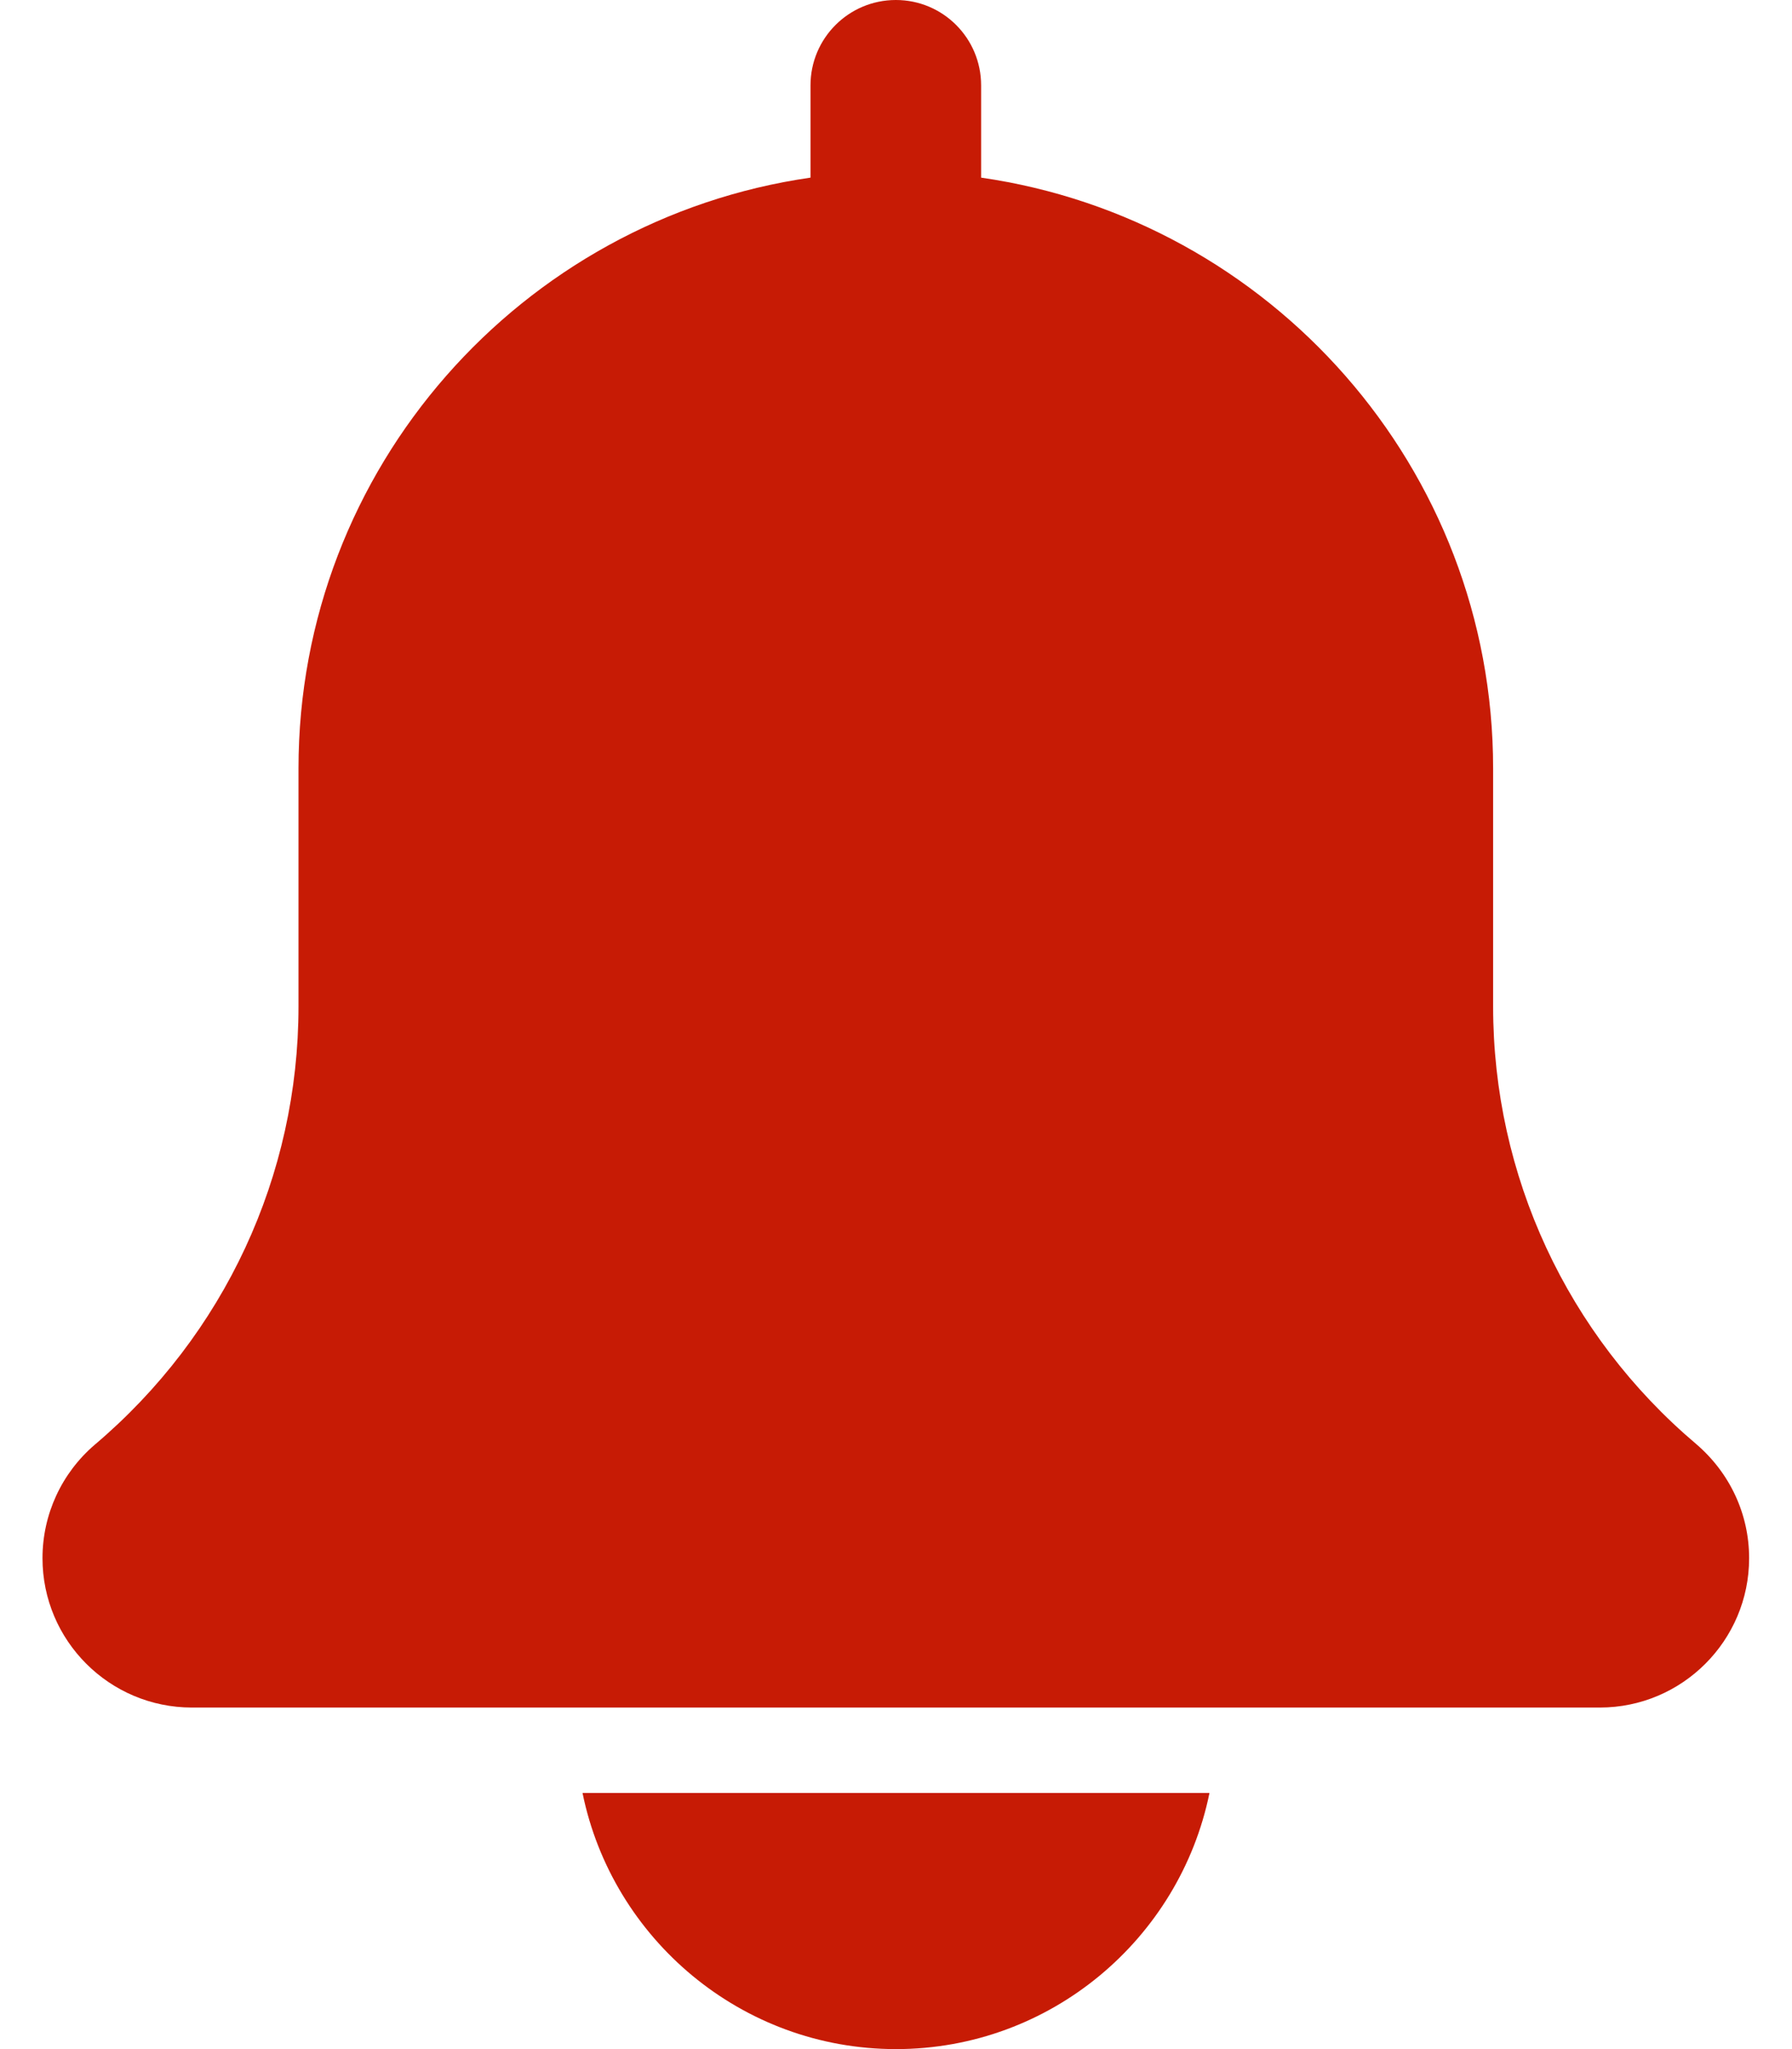 <svg width="14" height="16" viewBox="0 0 14 16" fill="none" xmlns="http://www.w3.org/2000/svg">
<path d="M13.251 11.275C12.243 10.423 11.665 9.178 11.665 7.859V6C11.665 3.654 9.923 1.712 7.665 1.387V0.667C7.665 0.298 7.367 0 6.999 0C6.631 0 6.332 0.298 6.332 0.667V1.387C4.074 1.712 2.332 3.654 2.332 6V7.859C2.332 9.178 1.754 10.423 0.74 11.281C0.481 11.503 0.332 11.825 0.332 12.167C0.332 12.81 0.855 13.333 1.499 13.333H12.499C13.142 13.333 13.665 12.81 13.665 12.167C13.665 11.825 13.517 11.503 13.251 11.275Z" fill="#C71B05"/>
<path d="M7 16C8.207 16 9.217 15.139 9.449 14H4.551C4.783 15.139 5.793 16 7 16Z" fill="#C71B05"/>
</svg>
